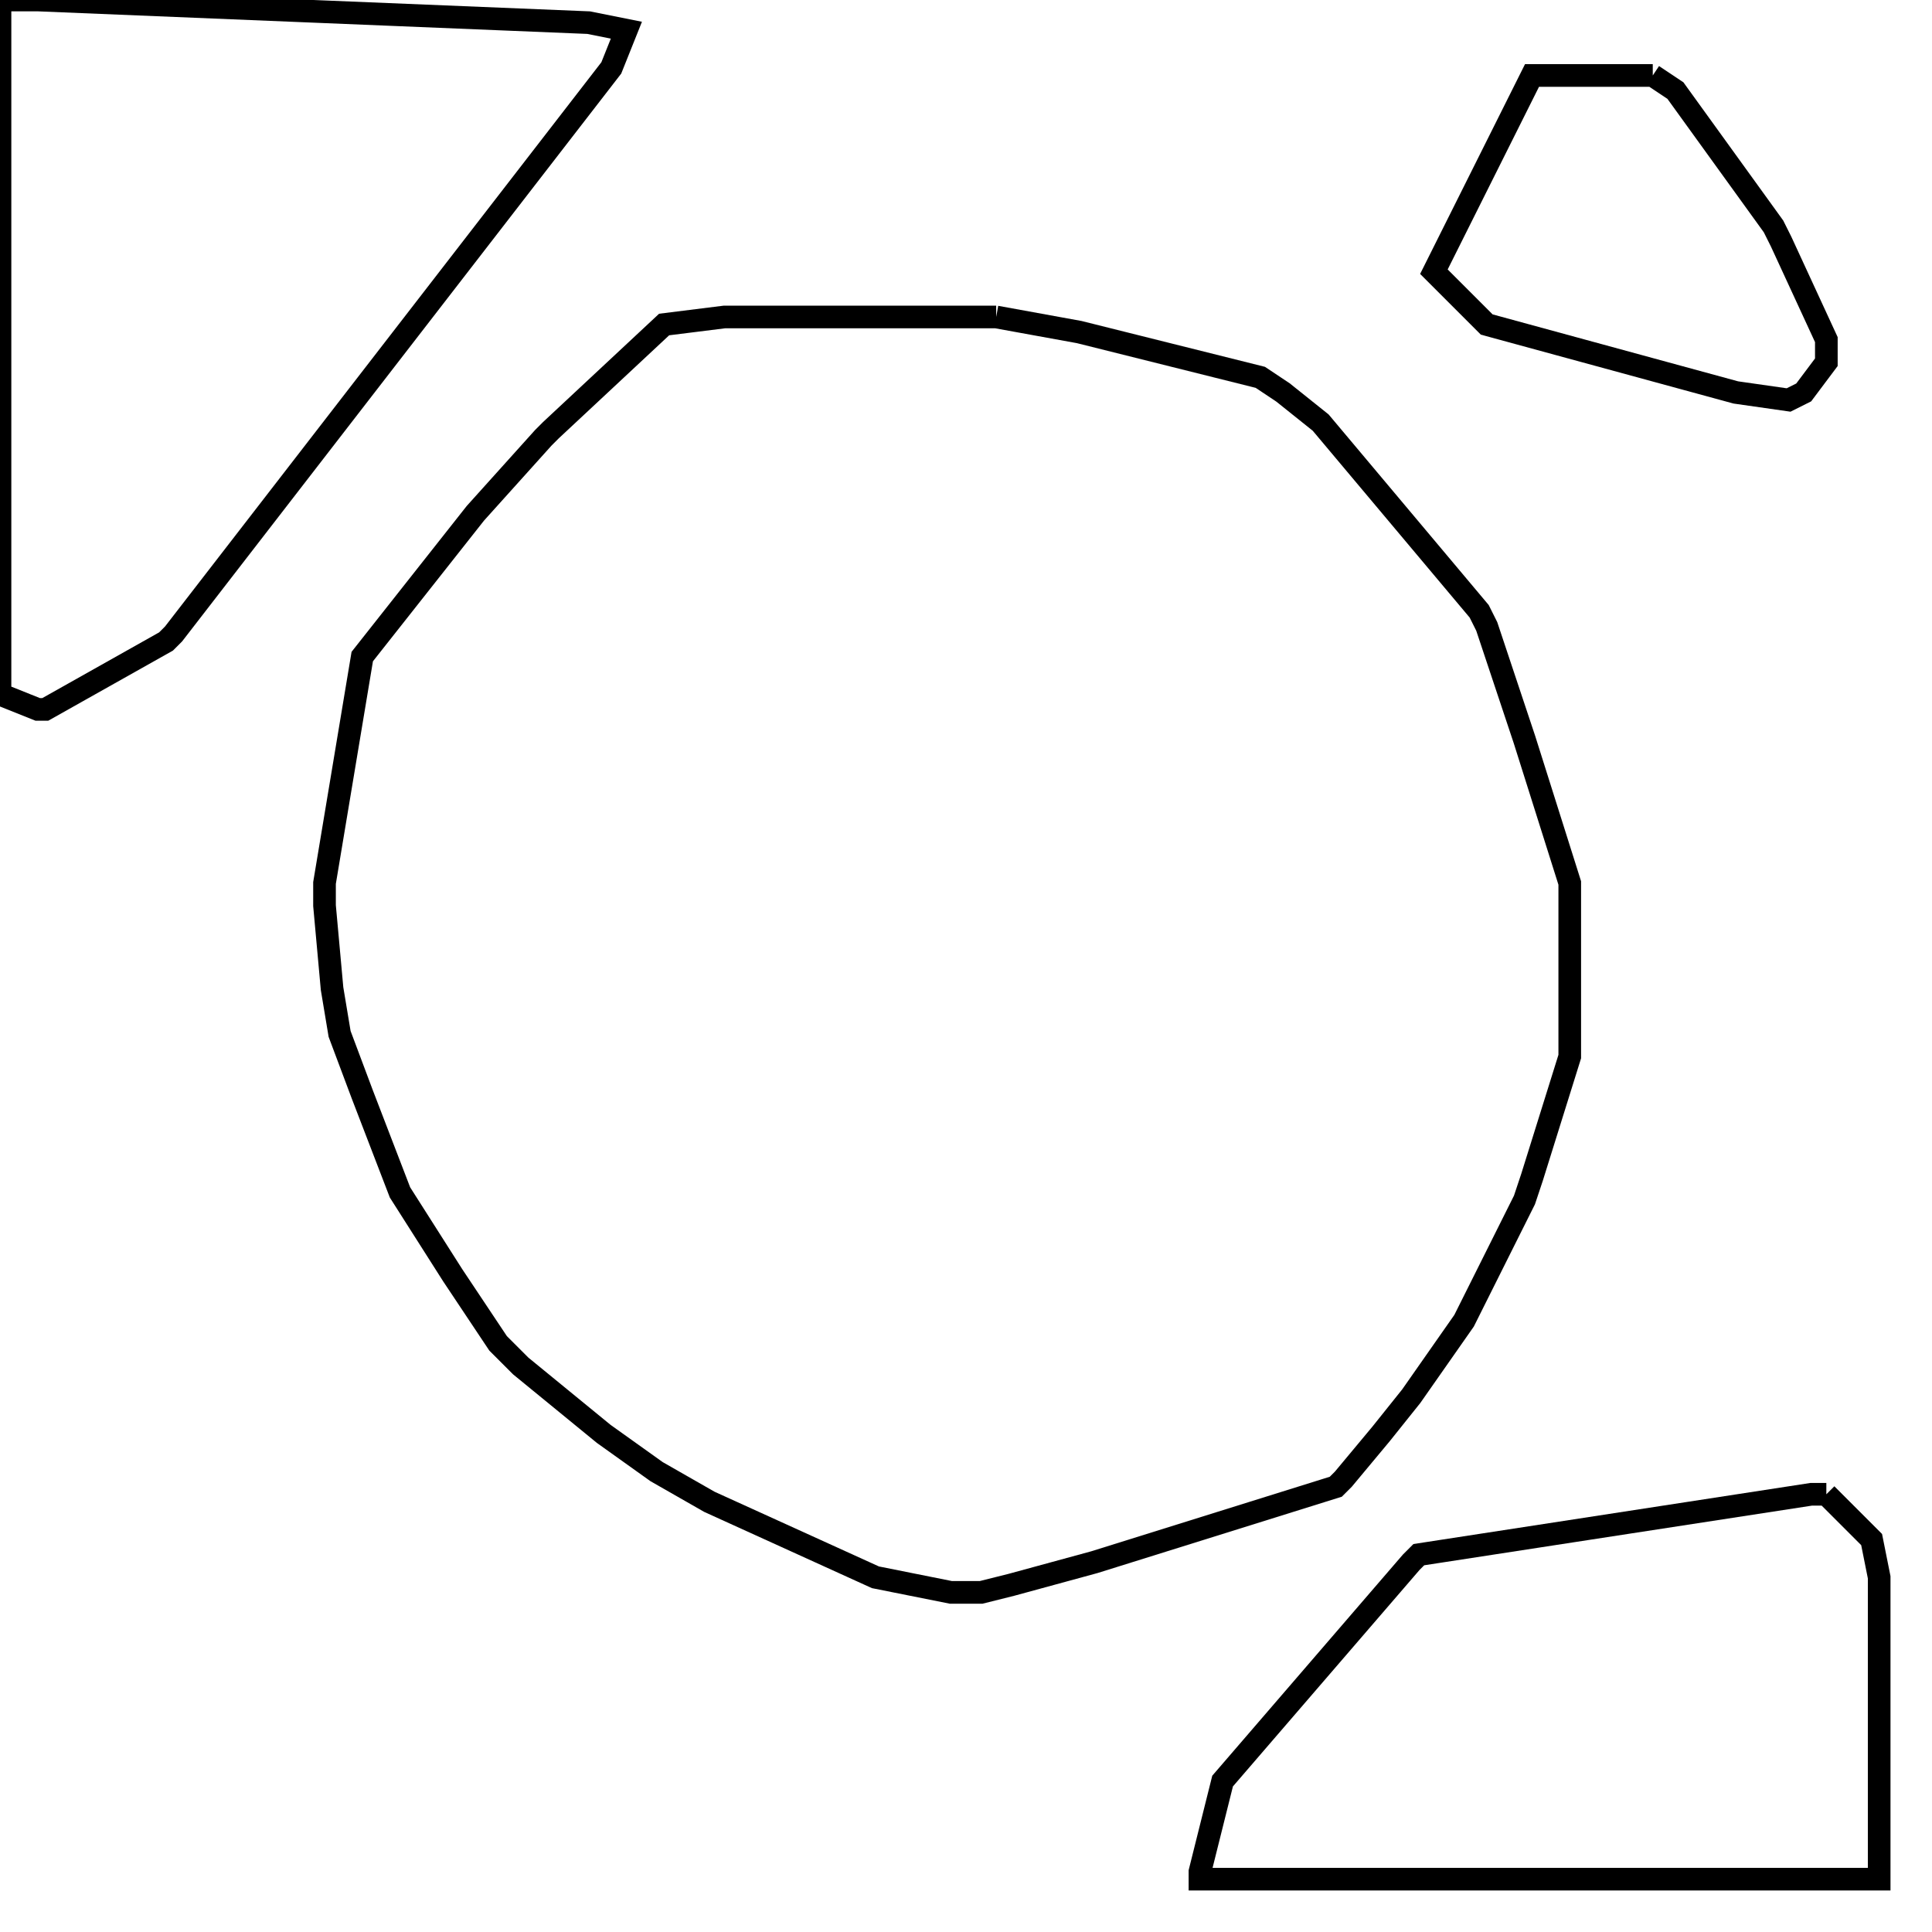 <svg width="256" height="256" xmlns="http://www.w3.org/2000/svg" fill-opacity="0" stroke="black" stroke-width="3" ><path d="M132 42 143 44 167 50 170 52 175 56 196 81 197 83 202 98 208 117 208 140 203 156 202 159 194 175 187 185 183 190 178 196 177 197 145 207 134 210 130 211 126 211 116 209 94 199 87 195 80 190 69 181 66 178 60 169 53 158 48 145 45 137 44 131 43 120 43 117 48 87 63 68 72 58 73 57 88 43 96 42 132 42 "/><path d="M242 198 248 204 249 209 249 249 159 249 159 248 162 236 187 207 188 206 240 198 242 198 "/><path d="M5 0 78 3 83 4 81 9 23 84 22 85 6 94 5 94 0 92 0 0 5 0 "/><path d="M219 10 222 12 235 30 236 32 242 45 242 48 239 52 237 53 230 52 197 43 190 36 203 10 219 10 "/></svg>